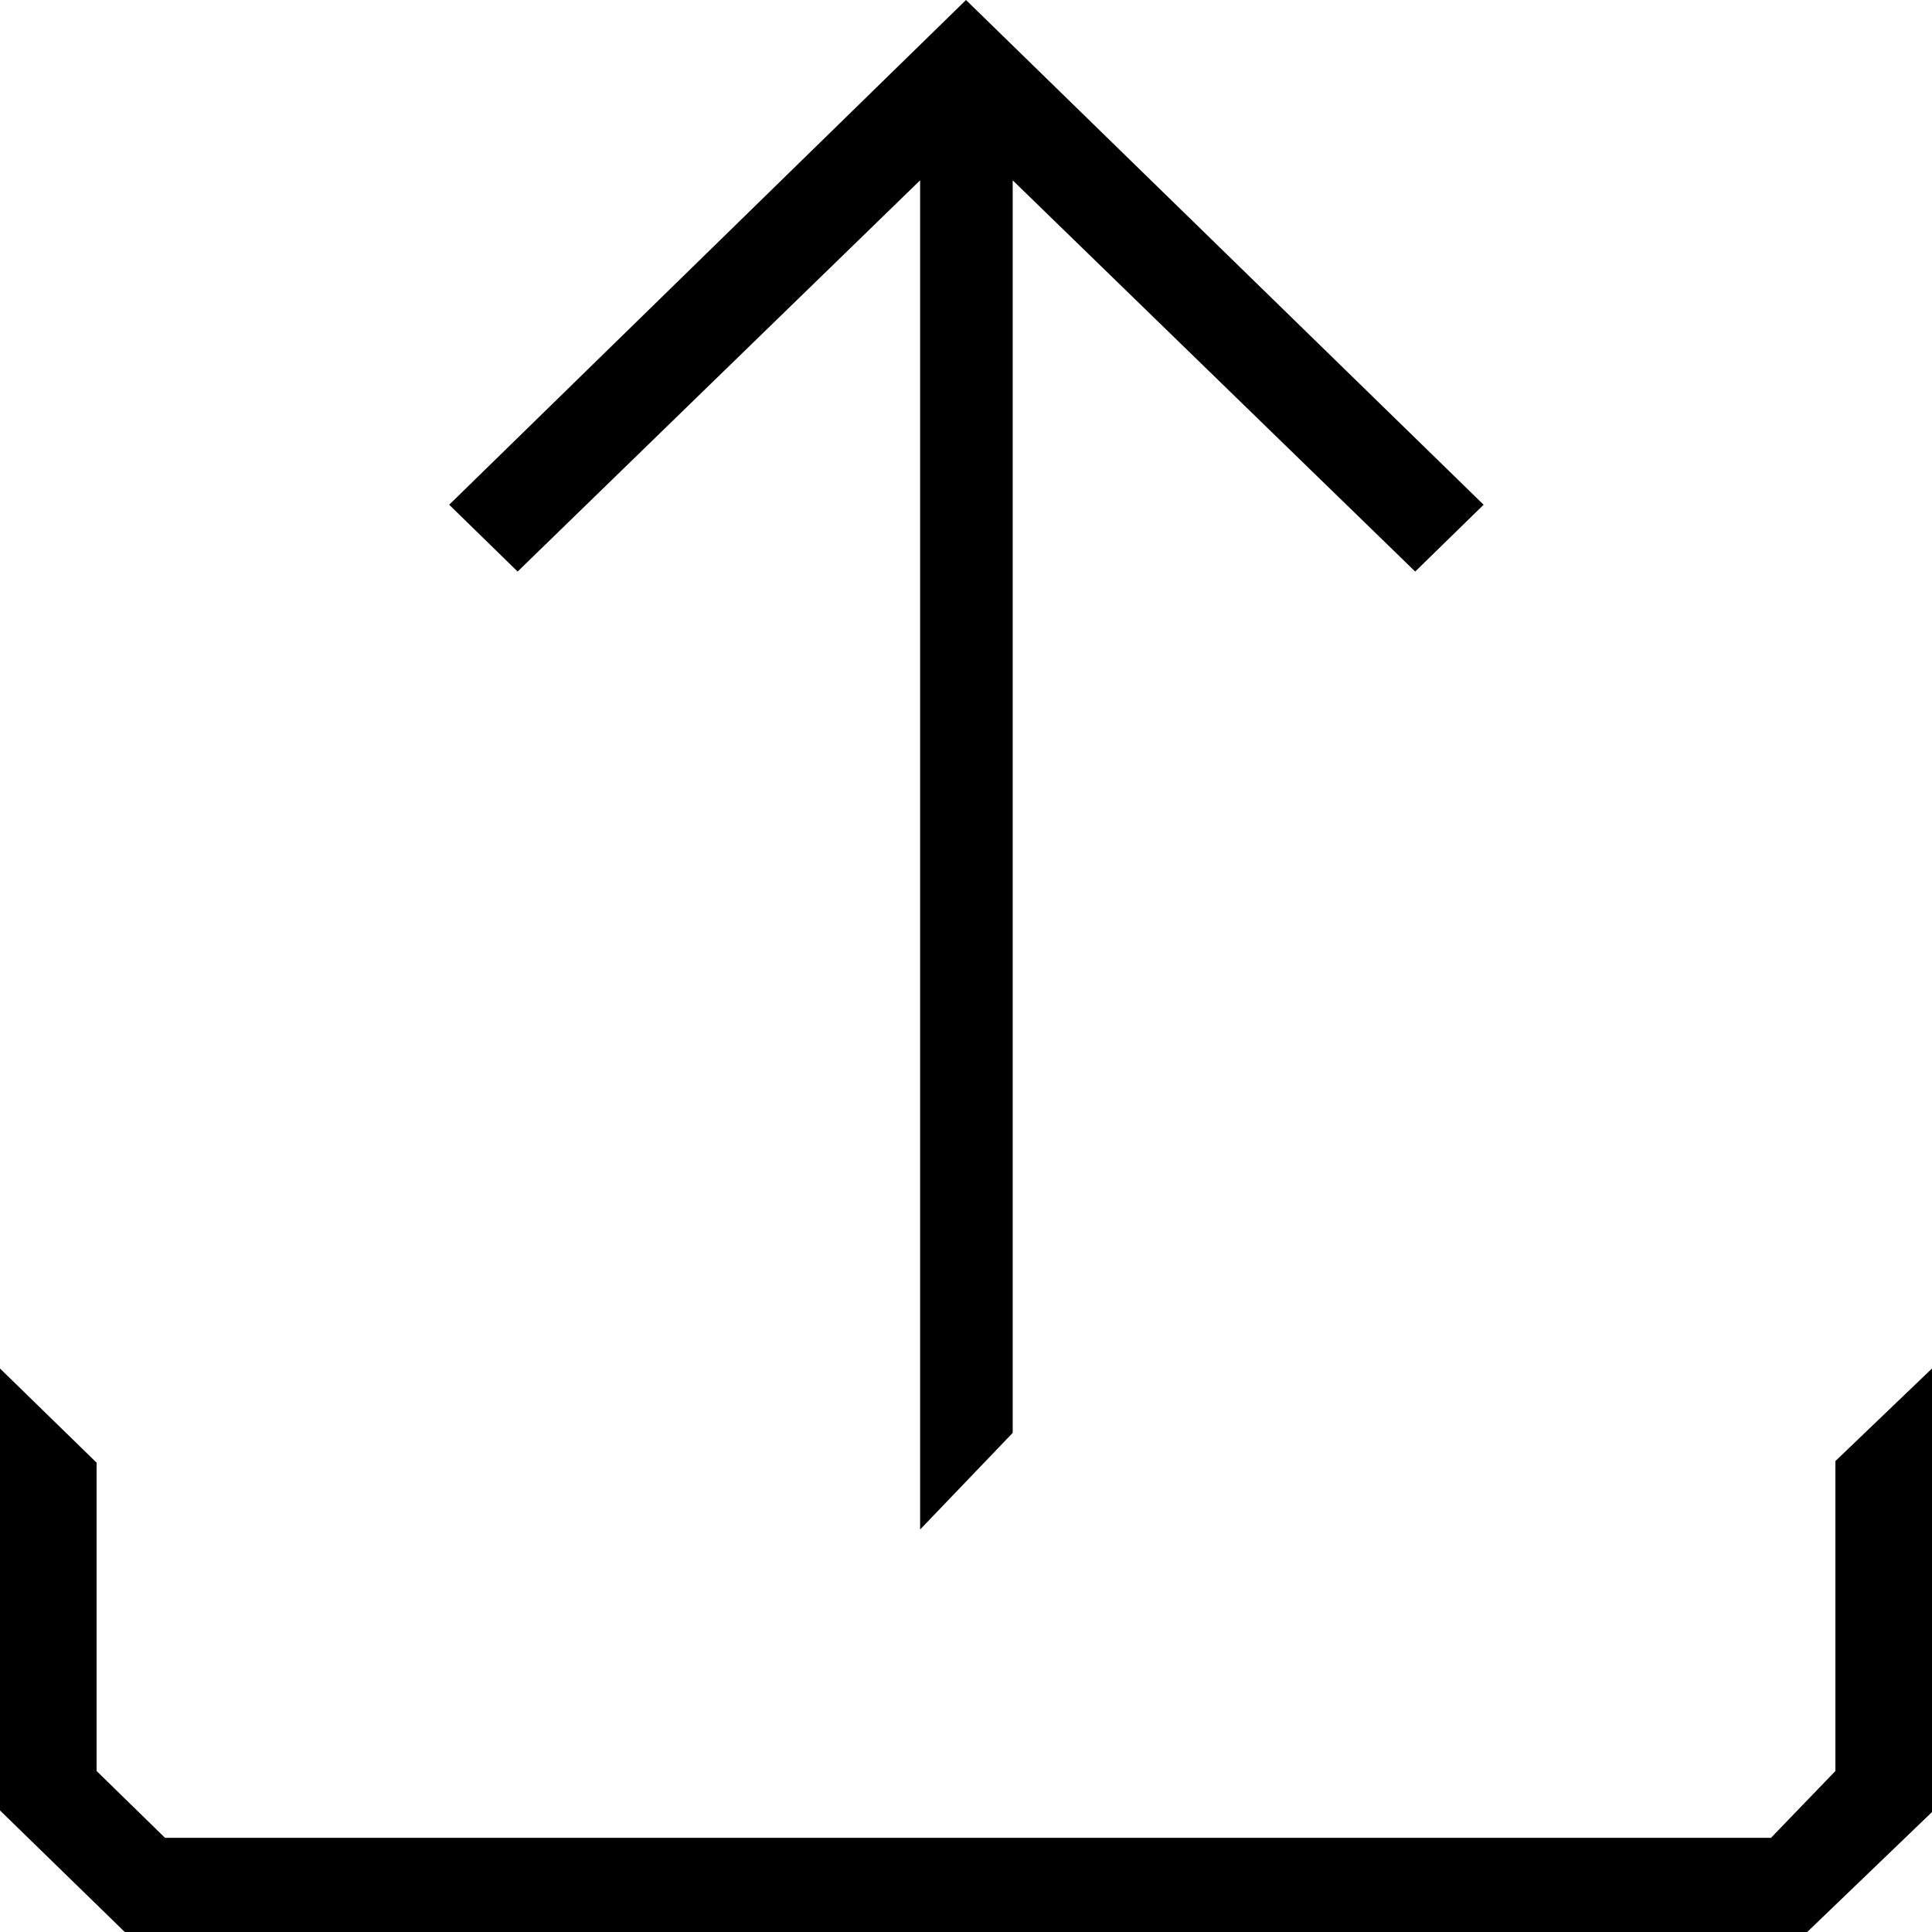 <svg xmlns="http://www.w3.org/2000/svg" viewBox="0 0 24 24"><path d="M24 17v5.51L22.45 24H1.55L0 22.49V17l1.2 1.17V22l.85.83H22l.8-.83v-3.85zM12 0l6.43 6.27-.85.83-5-4.86V17.8L11.43 19V2.24l-5 4.86-.85-.83z"/></svg>